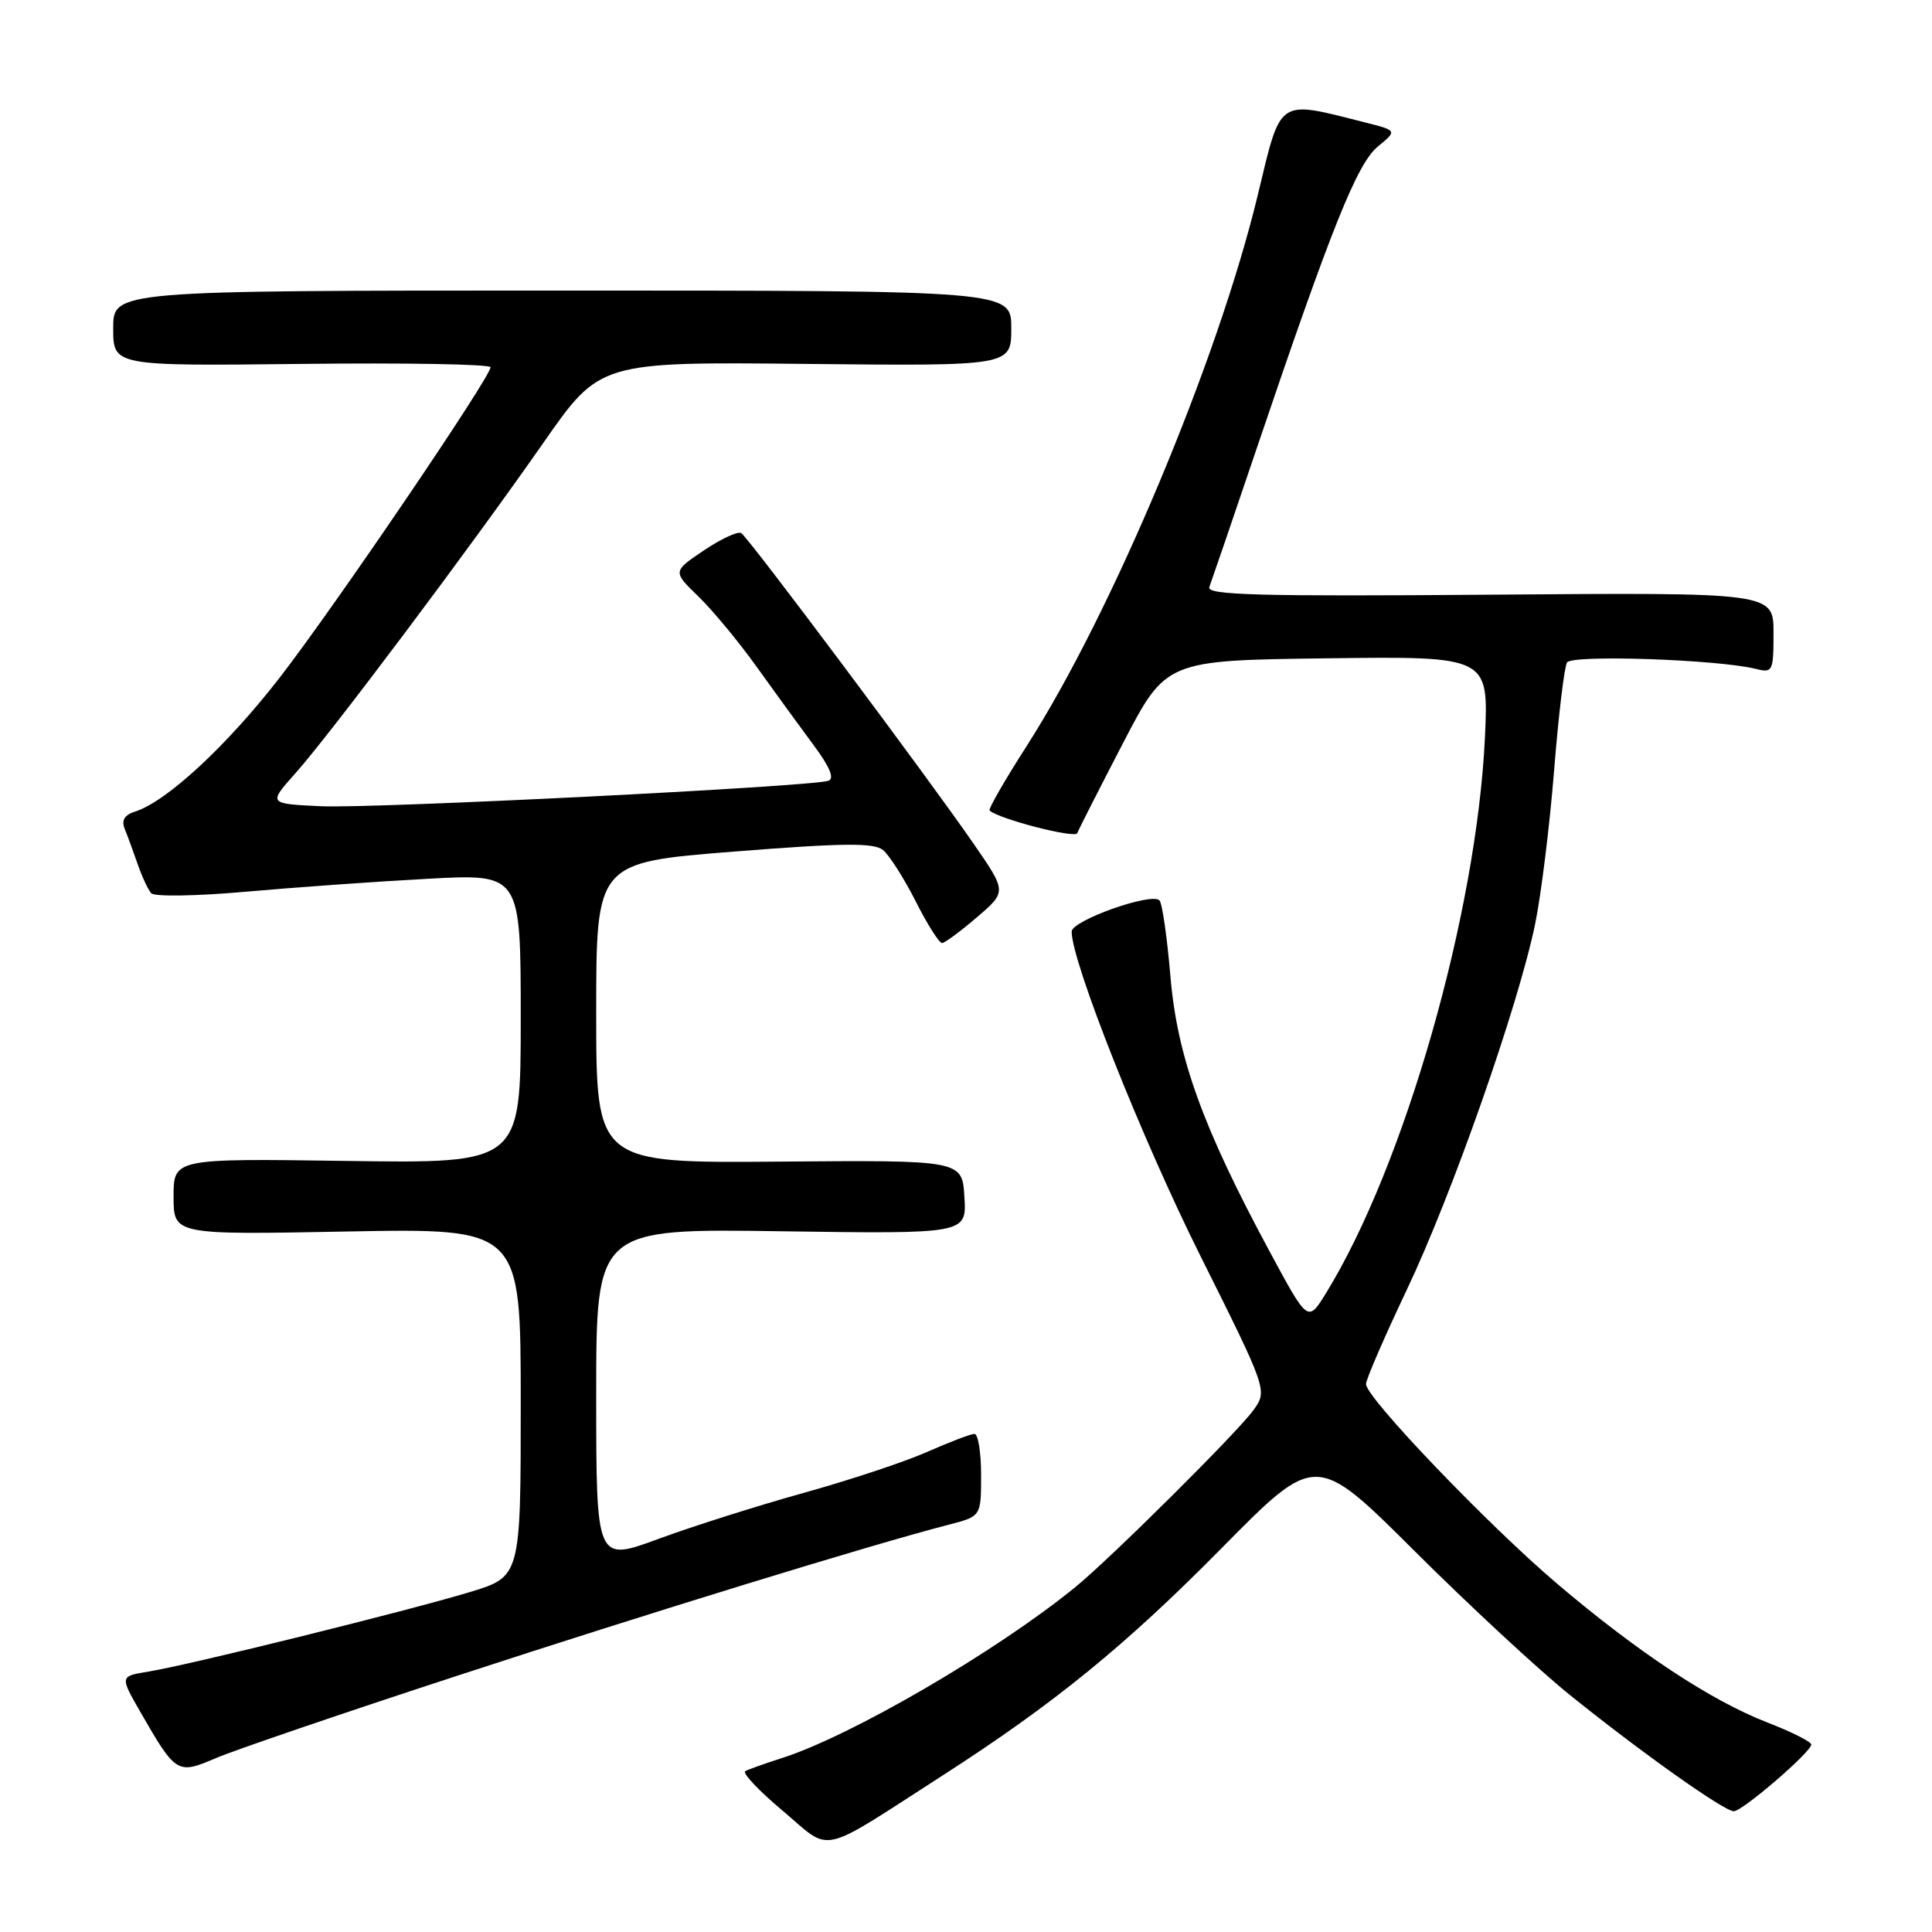 <?xml version="1.0" encoding="UTF-8" standalone="no"?>
<!DOCTYPE svg PUBLIC "-//W3C//DTD SVG 1.1//EN" "http://www.w3.org/Graphics/SVG/1.1/DTD/svg11.dtd" >
<svg xmlns="http://www.w3.org/2000/svg" xmlns:xlink="http://www.w3.org/1999/xlink" version="1.1" viewBox="0 0 256 256">
 <g >
 <path fill="currentColor"
d=" M 124.96 235.22 C 139.75 225.70 149.16 218.02 161.93 205.08 C 174.36 192.49 174.36 192.49 187.43 205.51 C 194.62 212.68 203.88 221.26 208.00 224.58 C 217.44 232.19 228.45 240.00 229.74 240.00 C 230.88 240.00 240.00 232.15 240.00 231.16 C 240.00 230.79 237.39 229.48 234.19 228.24 C 226.72 225.34 217.08 218.98 206.36 209.88 C 197.16 202.07 181.01 185.20 181.00 183.40 C 181.00 182.79 183.44 177.16 186.41 170.90 C 192.39 158.32 201.14 133.39 203.40 122.50 C 204.20 118.65 205.33 109.50 205.92 102.17 C 206.50 94.84 207.28 88.36 207.64 87.78 C 208.29 86.72 227.69 87.38 232.69 88.64 C 234.89 89.19 235.00 88.95 235.00 83.86 C 235.00 78.50 235.00 78.50 197.38 78.80 C 166.88 79.04 159.84 78.85 160.24 77.80 C 160.51 77.08 163.33 68.85 166.49 59.50 C 176.49 29.98 179.83 21.66 182.59 19.40 C 185.15 17.30 185.15 17.30 180.83 16.21 C 169.16 13.26 169.79 12.84 166.66 25.85 C 161.41 47.68 147.32 81.25 136.06 98.82 C 133.14 103.37 130.92 107.23 131.13 107.41 C 132.45 108.55 142.47 111.13 142.74 110.40 C 142.93 109.90 145.65 104.55 148.79 98.50 C 154.50 87.50 154.50 87.50 175.88 87.23 C 197.26 86.96 197.26 86.96 196.76 97.73 C 195.67 121.01 186.09 154.50 175.69 171.37 C 173.30 175.24 173.30 175.24 168.25 165.86 C 159.36 149.38 155.99 140.03 155.09 129.40 C 154.65 124.21 154.00 119.66 153.63 119.30 C 152.56 118.22 142.00 121.98 142.00 123.44 C 142.00 127.46 151.27 150.82 159.04 166.37 C 167.96 184.25 167.96 184.25 166.07 186.87 C 163.97 189.79 147.19 206.46 142.50 210.29 C 132.05 218.81 112.72 230.07 103.50 232.99 C 101.30 233.69 99.16 234.46 98.75 234.69 C 98.33 234.93 100.58 237.31 103.75 239.97 C 110.33 245.52 108.21 246.00 124.96 235.22 Z  M 60.51 222.07 C 85.85 213.78 115.40 204.69 125.75 202.02 C 130.00 200.92 130.00 200.92 130.00 195.46 C 130.00 192.46 129.61 190.00 129.12 190.00 C 128.64 190.00 125.82 191.08 122.84 192.39 C 119.87 193.71 112.49 196.15 106.44 197.83 C 100.40 199.51 91.75 202.25 87.23 203.92 C 79.00 206.95 79.00 206.95 79.00 184.87 C 79.00 162.79 79.00 162.79 103.54 163.15 C 128.09 163.50 128.09 163.50 127.79 158.61 C 127.50 153.72 127.50 153.72 103.25 153.92 C 79.00 154.12 79.00 154.12 79.00 134.20 C 79.00 114.28 79.00 114.28 97.25 112.84 C 111.77 111.69 115.81 111.65 117.01 112.64 C 117.84 113.32 119.79 116.38 121.34 119.44 C 122.88 122.50 124.46 124.98 124.83 124.96 C 125.20 124.94 127.28 123.40 129.45 121.54 C 133.40 118.16 133.40 118.16 129.03 111.83 C 122.86 102.89 99.18 71.23 98.22 70.64 C 97.78 70.36 95.55 71.40 93.27 72.93 C 89.12 75.72 89.12 75.72 92.56 79.05 C 94.45 80.89 97.91 85.07 100.25 88.34 C 102.59 91.61 105.97 96.26 107.76 98.67 C 109.96 101.62 110.61 103.18 109.76 103.46 C 107.30 104.25 49.40 107.15 42.52 106.83 C 35.54 106.50 35.54 106.50 39.11 102.50 C 43.73 97.33 62.38 72.47 71.99 58.69 C 79.48 47.94 79.48 47.94 106.74 48.22 C 134.00 48.50 134.00 48.50 134.00 43.50 C 134.00 38.50 134.00 38.50 74.50 38.50 C 15.00 38.50 15.00 38.50 15.00 43.50 C 15.00 48.50 15.00 48.50 40.00 48.22 C 53.75 48.06 65.00 48.26 65.00 48.66 C 65.00 49.97 44.39 80.32 37.09 89.75 C 30.12 98.76 22.10 106.20 17.92 107.53 C 16.49 107.98 16.06 108.69 16.53 109.84 C 16.90 110.75 17.67 112.85 18.24 114.50 C 18.81 116.15 19.62 117.89 20.04 118.36 C 20.47 118.83 26.09 118.74 32.66 118.15 C 39.17 117.57 50.01 116.80 56.75 116.44 C 69.00 115.78 69.00 115.78 69.00 134.97 C 69.00 154.16 69.00 154.16 46.00 153.83 C 23.00 153.50 23.00 153.50 23.00 158.56 C 23.00 163.62 23.00 163.62 46.00 163.18 C 69.00 162.75 69.00 162.75 69.00 185.83 C 69.00 208.91 69.00 208.91 62.25 210.96 C 54.17 213.41 25.07 220.62 19.69 221.49 C 15.88 222.11 15.88 222.11 18.58 226.81 C 23.31 235.04 23.49 235.15 28.58 232.97 C 31.00 231.93 45.37 227.02 60.51 222.07 Z "/>
</g>
</svg>
